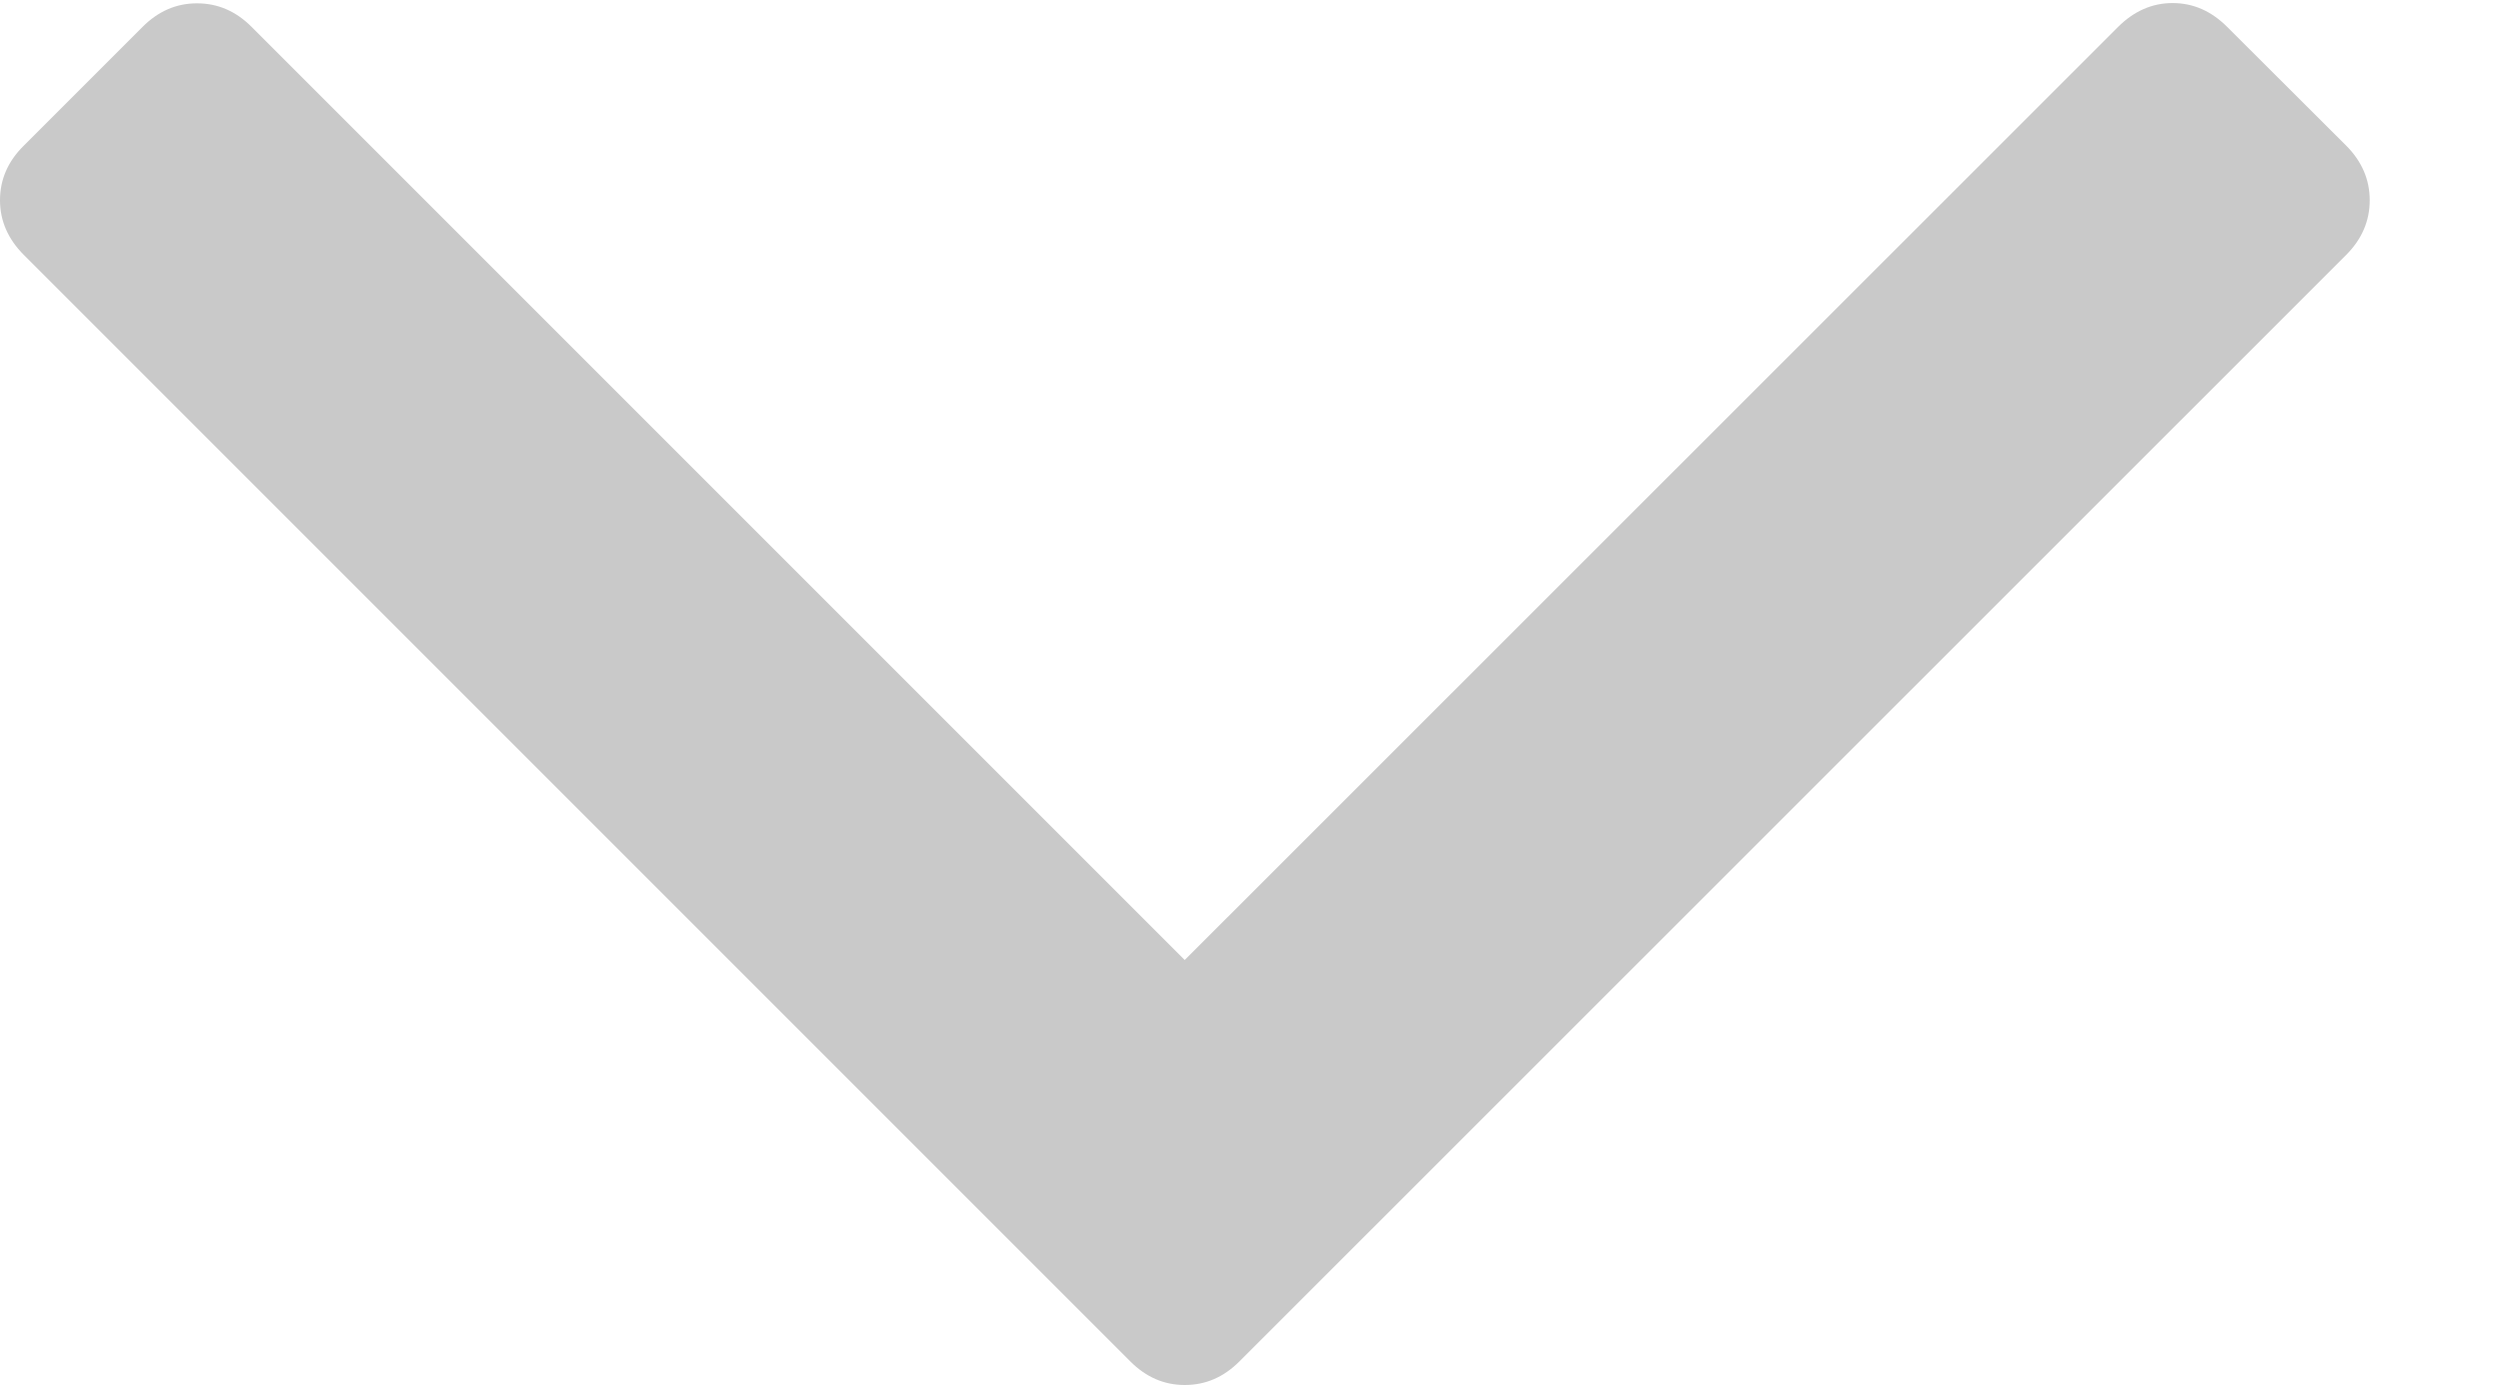 <?xml version="1.0" encoding="UTF-8" standalone="no"?>
<svg width="9px" height="5px" viewBox="0 0 9 5" version="1.1" xmlns="http://www.w3.org/2000/svg" xmlns:xlink="http://www.w3.org/1999/xlink">
    <!-- Generator: Sketch 49.3 (51167) - http://www.bohemiancoding.com/sketch -->
    <title>Shape</title>
    <desc>Created with Sketch.</desc>
    <defs></defs>
    <g id="Page-1" stroke="none" stroke-width="1" fill="none" fill-rule="evenodd">
        <g id="dropdown" fill="#c9c9c9" fill-rule="nonzero">
            <path d="M8.446,0.524 L8.018,0.097 C7.961,0.04 7.896,0.011 7.821,0.011 C7.748,0.011 7.682,0.04 7.625,0.097 L4.265,3.456 L0.906,0.097 C0.849,0.04 0.784,0.012 0.709,0.012 C0.635,0.012 0.57,0.04 0.513,0.097 L0.086,0.524 C0.028,0.581 0,0.647 0,0.721 C0,0.795 0.029,0.861 0.086,0.918 L4.069,4.901 C4.126,4.958 4.191,4.986 4.265,4.986 C4.34,4.986 4.405,4.958 4.462,4.901 L8.446,0.918 C8.503,0.861 8.531,0.795 8.531,0.721 C8.531,0.647 8.503,0.581 8.446,0.524 Z" id="Shape"></path>
        </g>
    </g>
</svg>